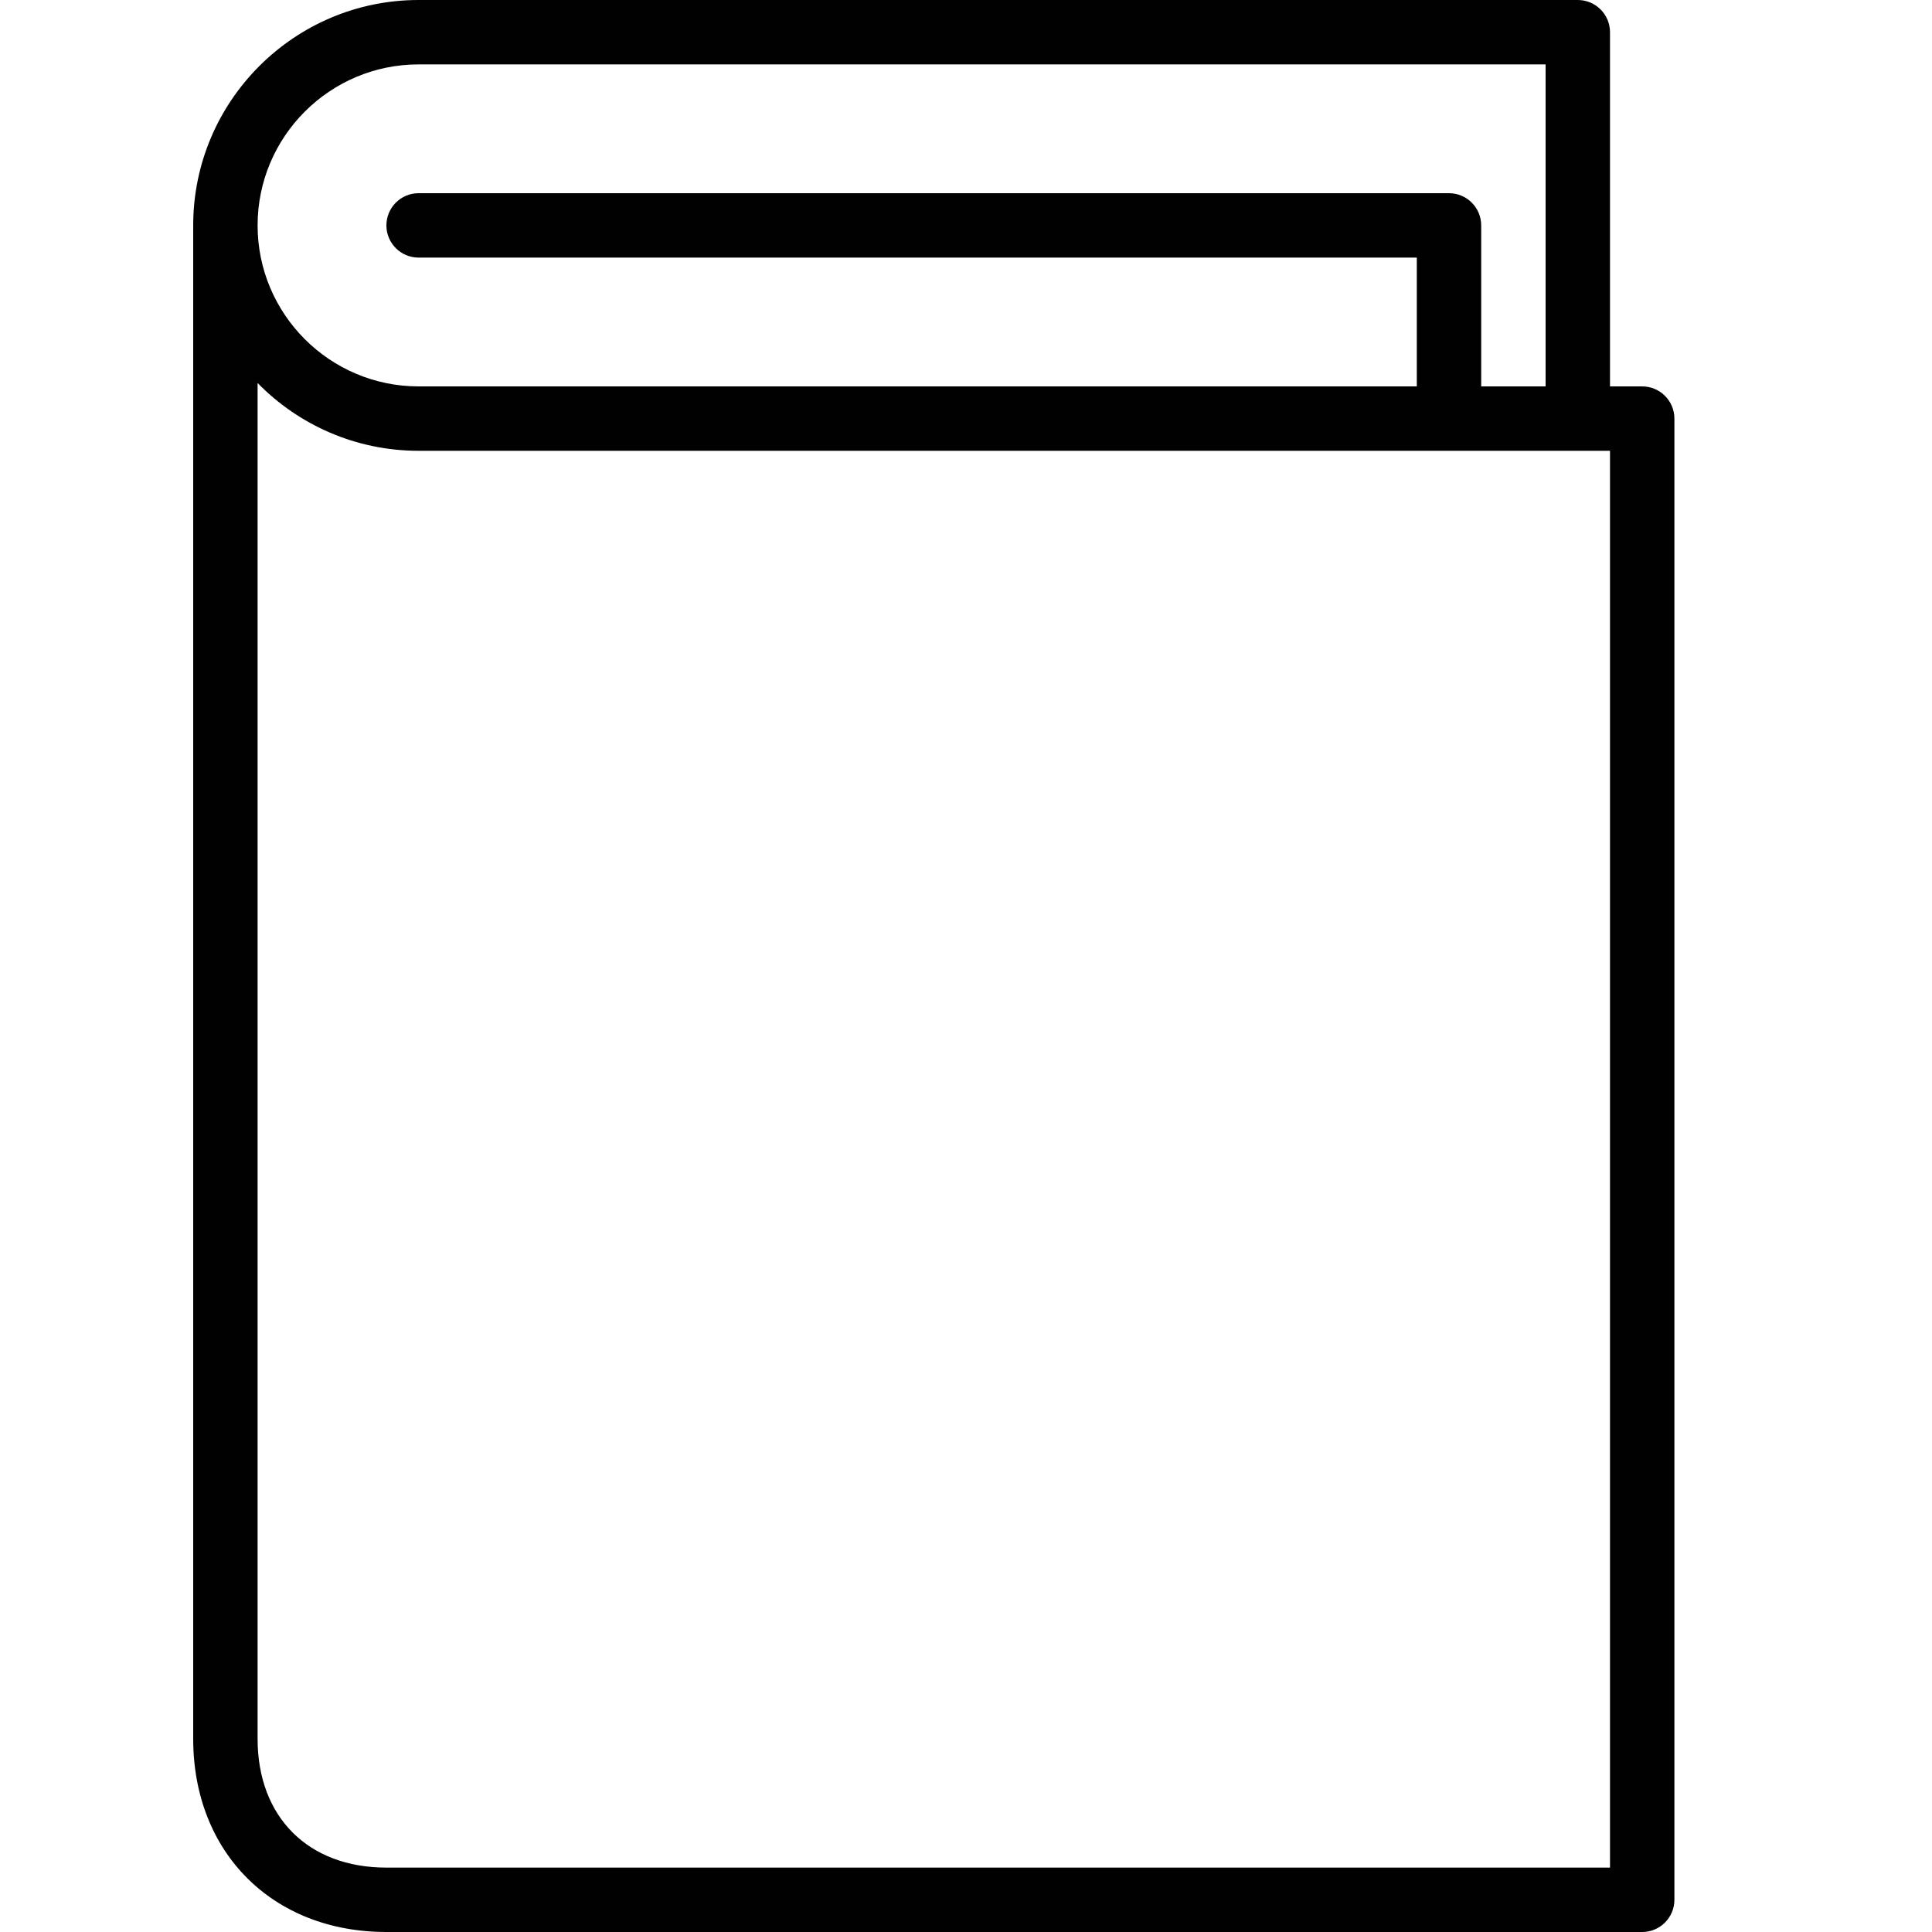 <?xml version="1.0" encoding="utf-8"?>
<!-- Generator: Adobe Illustrator 17.0.0, SVG Export Plug-In . SVG Version: 6.00 Build 0)  -->
<!DOCTYPE svg PUBLIC "-//W3C//DTD SVG 1.1//EN" "http://www.w3.org/Graphics/SVG/1.1/DTD/svg11.dtd">
<svg version="1.1" id="Layer_1" xmlns="http://www.w3.org/2000/svg" xmlns:xlink="http://www.w3.org/1999/xlink" x="0px" y="0px"
	 width="60px" height="60px" viewBox="0 0 60 60" enable-background="new 0 0 60 60" xml:space="preserve">
<g>
	<path fill="#010101" d="M51,12h-1V1c0-0.552-0.448-1-1-1H13C9.14,0,6,3.14,6,7v47c0,3.533,2.467,6,6,6h39c0.552,0,1-0.448,1-1V13
		C52,12.448,51.552,12,51,12z M13,2h35v10h-2V7c0-0.552-0.448-1-1-1H13c-0.552,0-1,0.448-1,1s0.448,1,1,1h31v4H13
		c-2.757,0-5-2.243-5-5S10.243,2,13,2z M50,58H12c-2.43,0-4-1.57-4-4V11.895C9.271,13.193,11.044,14,13,14h37V58z"/>
</g>
</svg>
